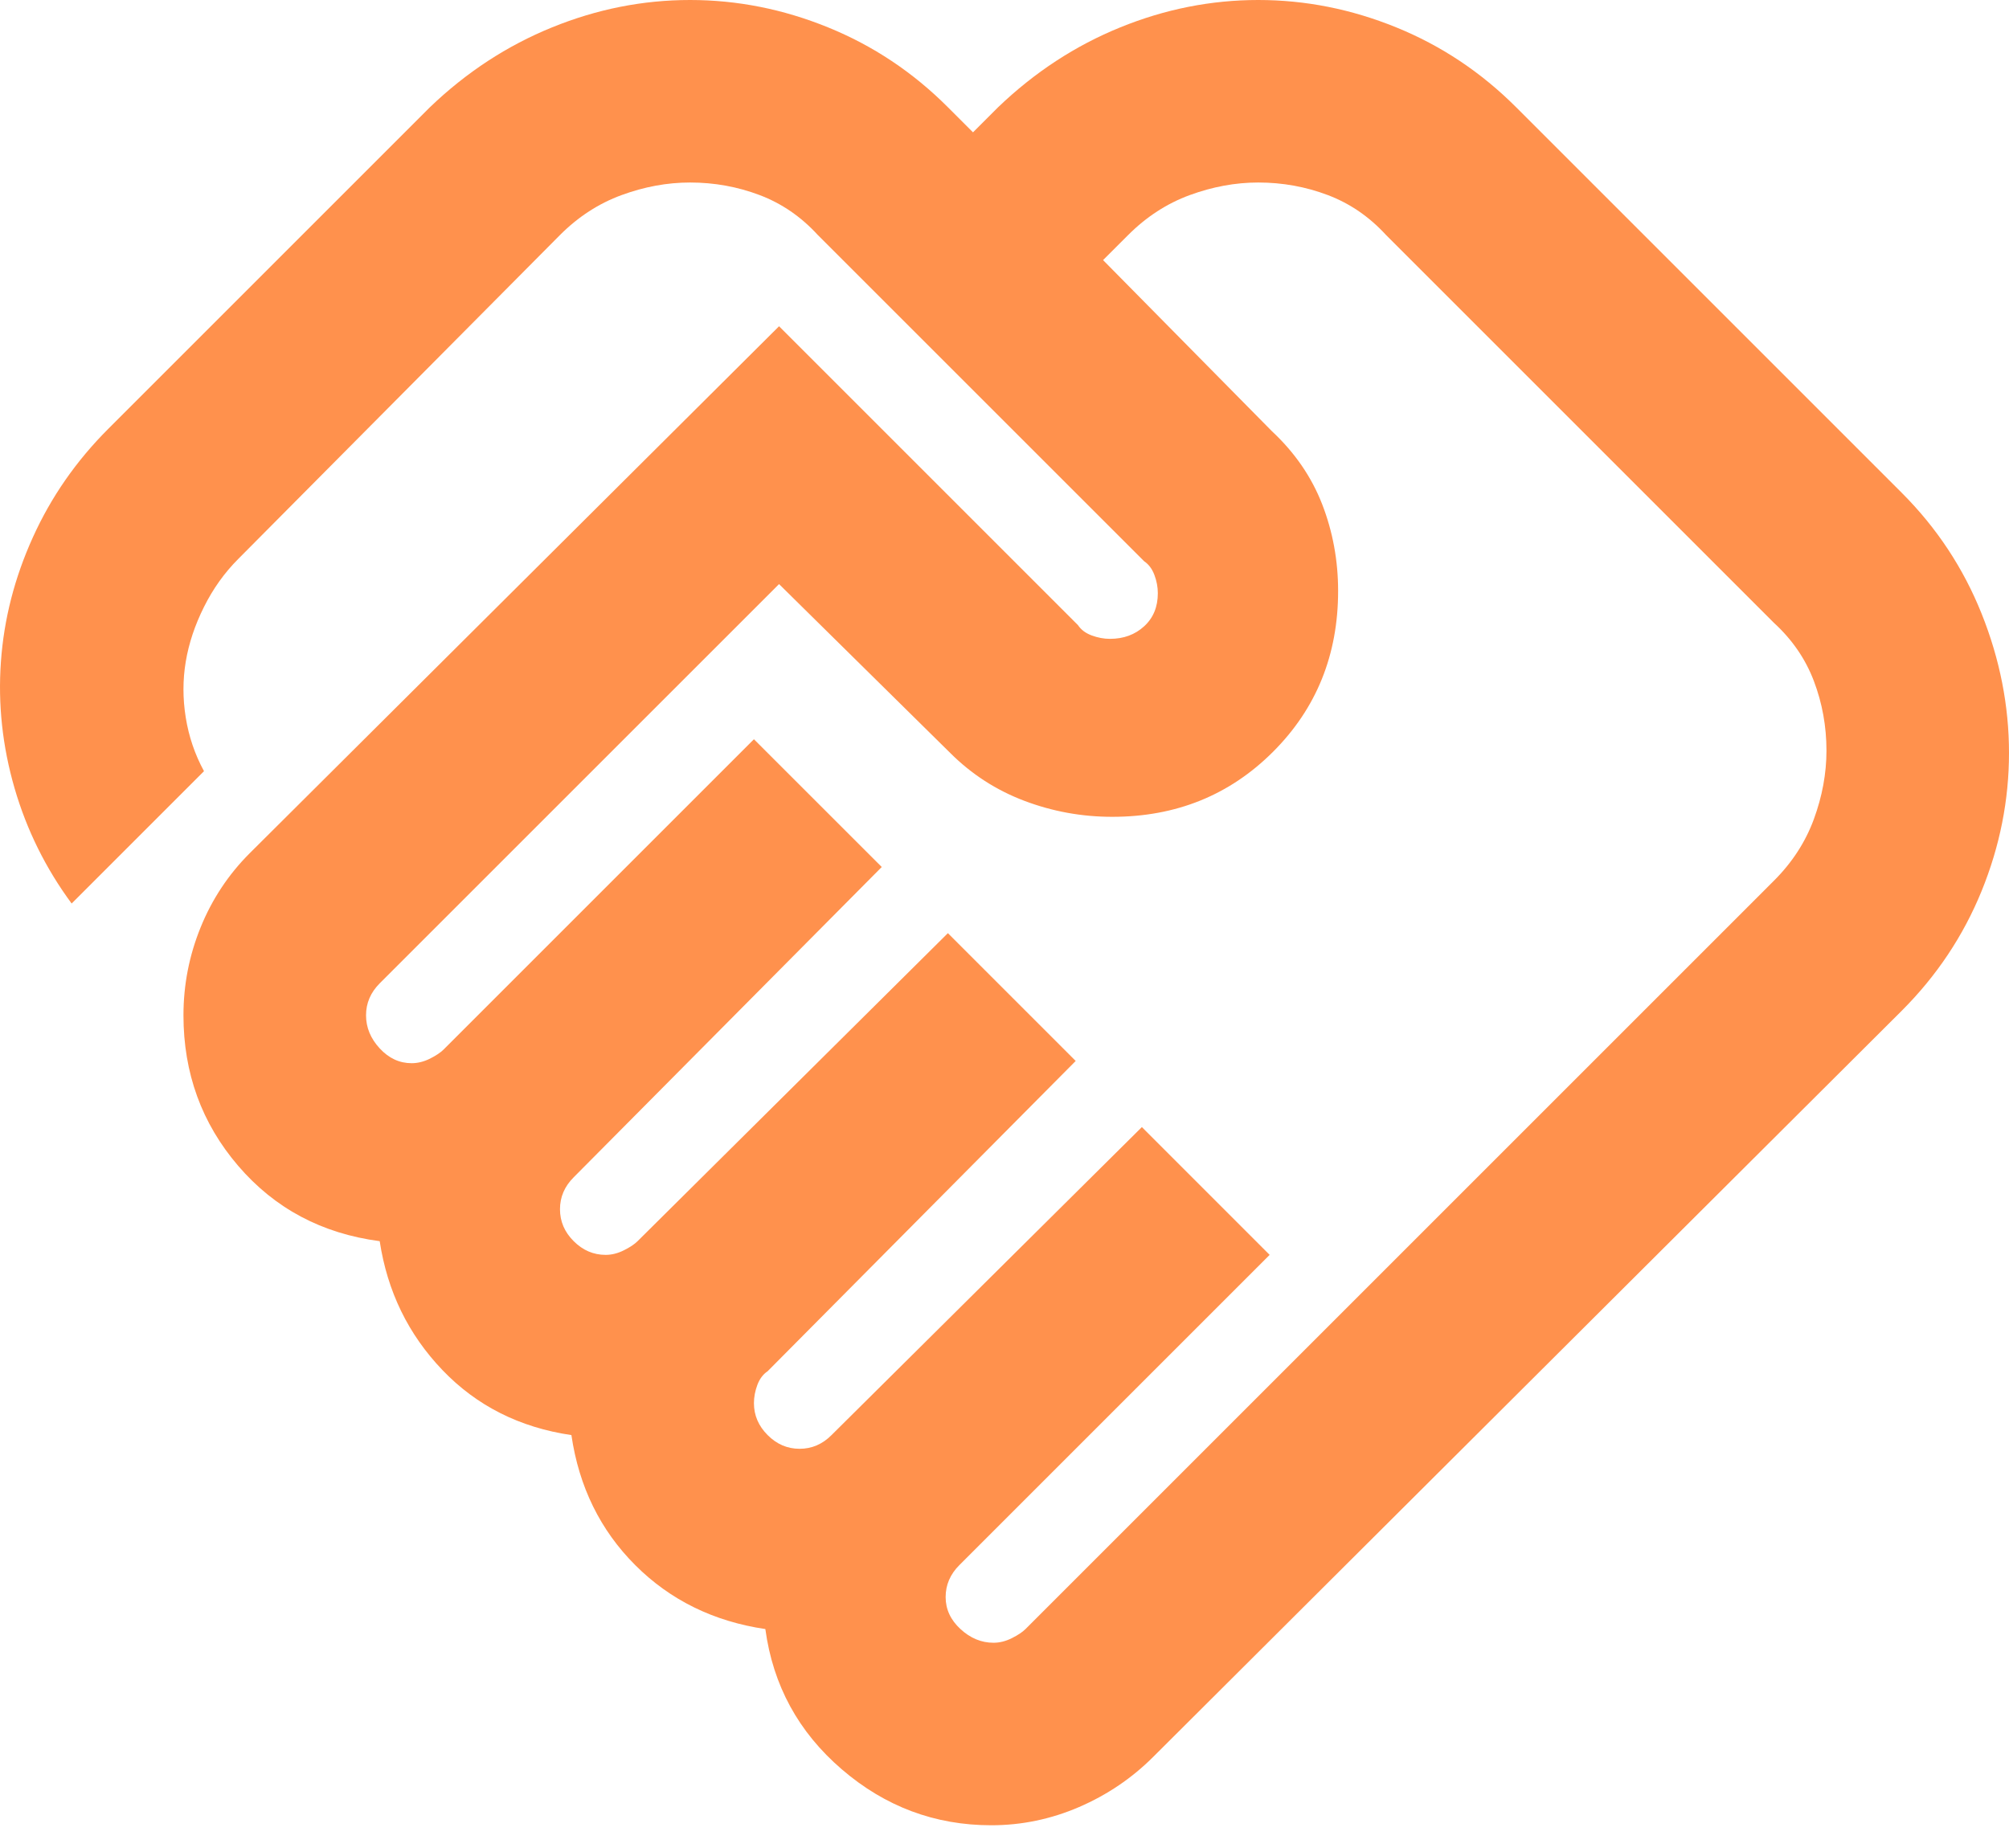 <svg width="50" height="46" viewBox="0 0 50 46" fill="none" xmlns="http://www.w3.org/2000/svg">
<path d="M24.727 40.891C24.879 40.891 25.03 40.853 25.182 40.777C25.333 40.701 25.447 40.626 25.523 40.55L44.15 21.922C44.605 21.468 44.936 20.956 45.144 20.389C45.352 19.82 45.457 19.253 45.457 18.685C45.457 18.079 45.352 17.502 45.144 16.953C44.936 16.404 44.605 15.921 44.15 15.504L34.496 5.85C34.079 5.395 33.596 5.064 33.047 4.856C32.498 4.648 31.921 4.543 31.315 4.543C30.747 4.543 30.18 4.648 29.611 4.856C29.044 5.064 28.532 5.395 28.078 5.85L27.453 6.474L31.656 10.734C32.224 11.264 32.641 11.87 32.906 12.551C33.17 13.233 33.303 13.952 33.303 14.709C33.303 16.299 32.764 17.634 31.684 18.713C30.605 19.792 29.271 20.332 27.681 20.332C26.923 20.332 26.195 20.199 25.494 19.934C24.794 19.669 24.178 19.271 23.648 18.741L19.389 14.539L9.45 24.477C9.337 24.591 9.251 24.714 9.195 24.847C9.138 24.979 9.11 25.121 9.11 25.273C9.11 25.576 9.223 25.85 9.45 26.096C9.677 26.342 9.942 26.465 10.245 26.465C10.397 26.465 10.548 26.427 10.7 26.352C10.851 26.276 10.965 26.2 11.04 26.125L18.764 18.401L21.945 21.581L14.278 29.305C14.164 29.418 14.079 29.541 14.022 29.674C13.965 29.806 13.937 29.948 13.937 30.1C13.937 30.403 14.05 30.668 14.278 30.895C14.505 31.122 14.77 31.236 15.073 31.236C15.224 31.236 15.376 31.198 15.527 31.122C15.678 31.047 15.792 30.971 15.868 30.895L23.591 23.228L26.772 26.409L19.105 34.132C18.991 34.208 18.906 34.322 18.849 34.473C18.793 34.624 18.764 34.776 18.764 34.927C18.764 35.23 18.878 35.495 19.105 35.722C19.332 35.95 19.597 36.063 19.9 36.063C20.052 36.063 20.194 36.035 20.326 35.978C20.459 35.921 20.582 35.836 20.695 35.722L28.419 28.055L31.599 31.236L23.875 38.96C23.762 39.073 23.677 39.196 23.62 39.329C23.563 39.461 23.535 39.603 23.535 39.755C23.535 40.057 23.658 40.323 23.904 40.55C24.15 40.777 24.424 40.891 24.727 40.891ZM24.671 45.434C23.27 45.434 22.03 44.97 20.951 44.042C19.872 43.115 19.238 41.951 19.048 40.55C17.761 40.36 16.682 39.83 15.811 38.96C14.94 38.089 14.41 37.01 14.221 35.722C12.934 35.533 11.864 34.994 11.012 34.104C10.16 33.214 9.64 32.145 9.45 30.895C8.012 30.706 6.838 30.081 5.929 29.021C5.02 27.961 4.566 26.711 4.566 25.273C4.566 24.515 4.708 23.787 4.992 23.086C5.276 22.386 5.683 21.77 6.213 21.24L19.389 8.121L26.829 15.561C26.904 15.675 27.018 15.76 27.169 15.817C27.321 15.873 27.472 15.902 27.624 15.902C27.965 15.902 28.248 15.798 28.476 15.589C28.703 15.381 28.816 15.107 28.816 14.766C28.816 14.615 28.788 14.463 28.731 14.312C28.674 14.16 28.589 14.047 28.476 13.971L20.354 5.85C19.938 5.395 19.455 5.064 18.906 4.856C18.357 4.648 17.78 4.543 17.174 4.543C16.606 4.543 16.038 4.648 15.47 4.856C14.902 5.064 14.391 5.395 13.937 5.85L5.929 13.914C5.588 14.255 5.304 14.652 5.077 15.107C4.85 15.561 4.699 16.015 4.623 16.47C4.547 16.924 4.547 17.388 4.623 17.861C4.699 18.334 4.85 18.779 5.077 19.196L1.783 22.49C1.14 21.619 0.666 20.663 0.363 19.622C0.061 18.581 -0.053 17.53 0.023 16.47C0.098 15.41 0.363 14.378 0.818 13.375C1.272 12.371 1.897 11.472 2.692 10.677L10.7 2.669C11.608 1.798 12.621 1.136 13.738 0.682C14.855 0.227 16 0 17.174 0C18.348 0 19.493 0.227 20.61 0.682C21.727 1.136 22.721 1.798 23.591 2.669L24.216 3.294L24.841 2.669C25.75 1.798 26.762 1.136 27.879 0.682C28.996 0.227 30.142 0 31.315 0C32.489 0 33.634 0.227 34.751 0.682C35.868 1.136 36.862 1.798 37.733 2.669L47.331 12.267C48.202 13.138 48.864 14.141 49.319 15.277C49.773 16.413 50 17.568 50 18.741C50 19.915 49.773 21.061 49.319 22.177C48.864 23.294 48.202 24.288 47.331 25.159L28.703 43.73C28.173 44.26 27.558 44.677 26.857 44.98C26.157 45.282 25.428 45.434 24.671 45.434Z" fill="#FF914D"/>
</svg>
